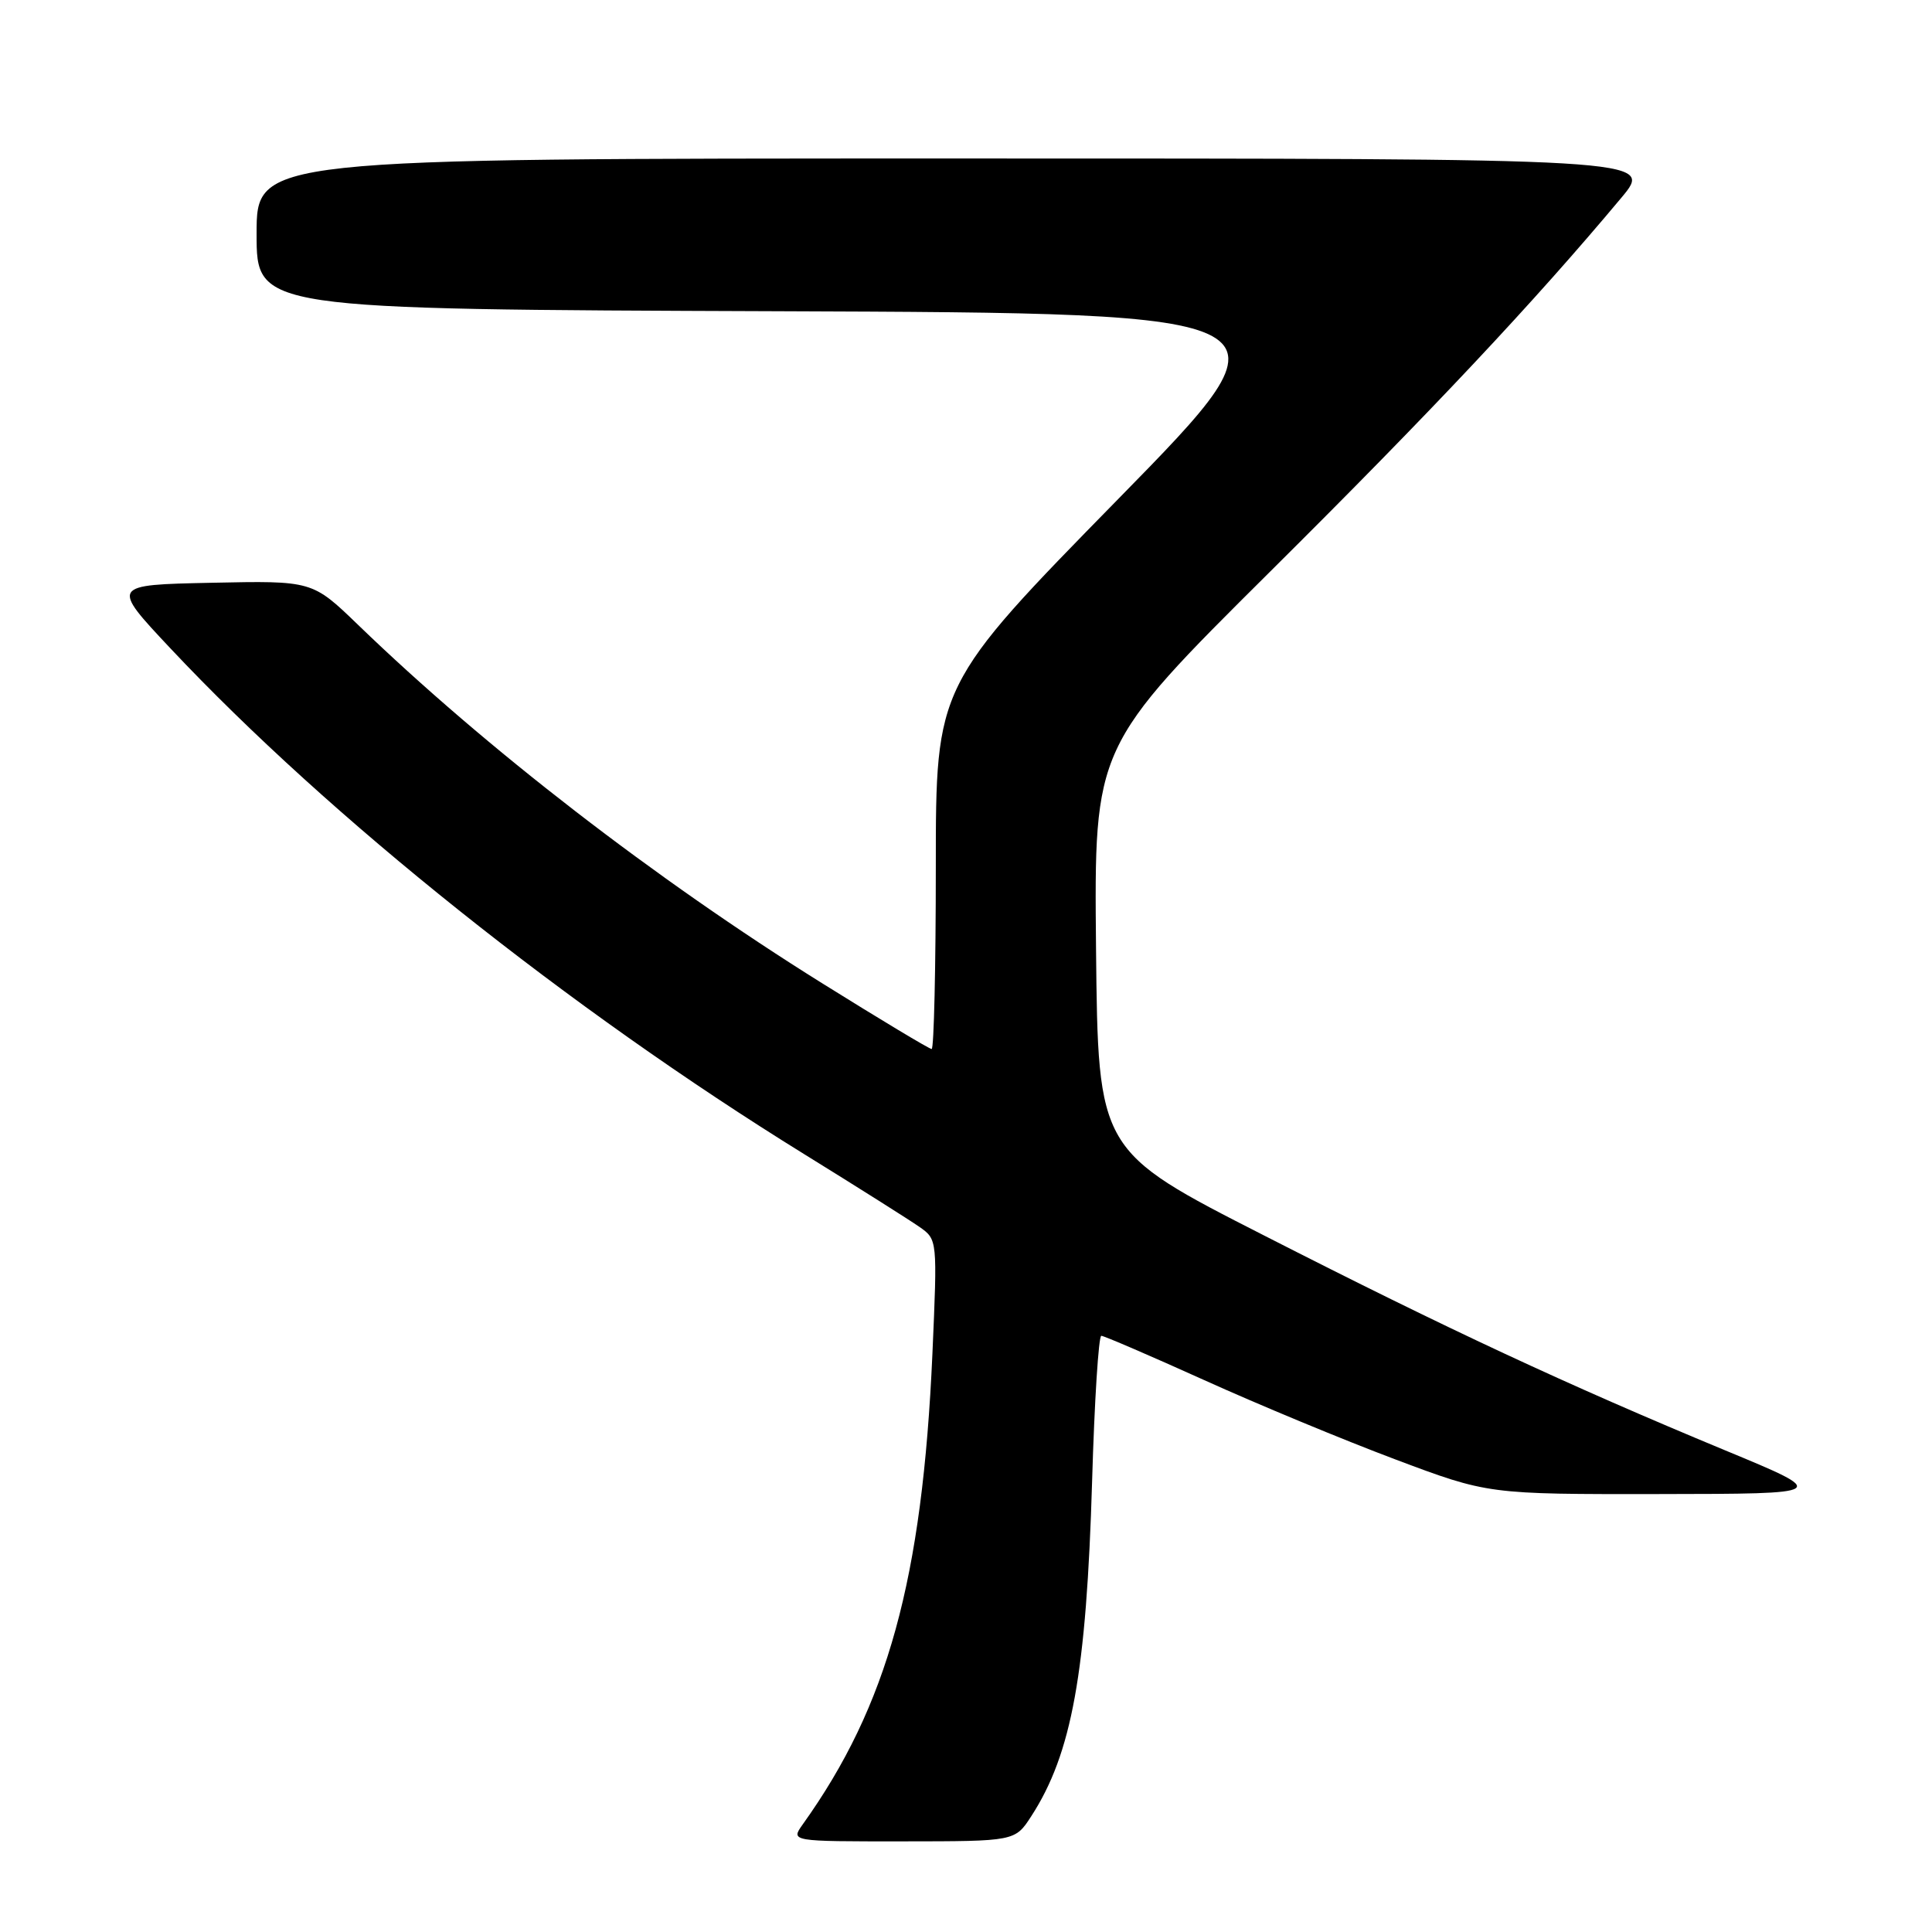 <?xml version="1.0" encoding="UTF-8" standalone="no"?>
<!DOCTYPE svg PUBLIC "-//W3C//DTD SVG 1.1//EN" "http://www.w3.org/Graphics/SVG/1.1/DTD/svg11.dtd" >
<svg xmlns="http://www.w3.org/2000/svg" xmlns:xlink="http://www.w3.org/1999/xlink" version="1.1" viewBox="0 0 256 256">
 <g >
 <path fill="currentColor"
d=" M 136.66 240.64 C 142.02 232.36 143.96 221.65 144.71 196.25 C 145.02 185.66 145.57 177.00 145.93 177.00 C 146.28 177.00 152.41 179.64 159.54 182.86 C 166.67 186.09 178.05 190.81 184.84 193.36 C 197.18 198.00 197.18 198.00 219.84 197.97 C 242.50 197.94 242.50 197.94 228.50 192.14 C 207.61 183.47 191.93 176.17 167.50 163.71 C 145.50 152.50 145.50 152.50 145.23 125.71 C 144.97 98.92 144.97 98.92 168.33 75.71 C 189.69 54.50 203.29 40.02 214.84 26.20 C 219.19 21.00 219.19 21.00 126.59 21.00 C 34.00 21.00 34.00 21.00 34.00 30.99 C 34.00 40.99 34.00 40.99 103.15 41.24 C 172.30 41.50 172.30 41.50 148.15 66.14 C 124.00 90.79 124.00 90.79 124.00 114.89 C 124.00 128.15 123.75 139.00 123.45 139.00 C 123.14 139.00 116.59 135.06 108.88 130.25 C 86.82 116.48 64.33 99.11 47.44 82.79 C 41.38 76.94 41.38 76.94 28.03 77.22 C 14.68 77.50 14.68 77.50 22.59 85.92 C 43.65 108.33 75.41 133.67 106.59 152.95 C 113.69 157.34 120.56 161.68 121.86 162.59 C 124.21 164.25 124.21 164.28 123.55 179.38 C 122.22 209.29 117.62 226.01 106.36 241.75 C 104.76 244.00 104.76 244.00 119.63 243.99 C 134.50 243.98 134.50 243.98 136.66 240.64 Z "/>
</g>
</svg>